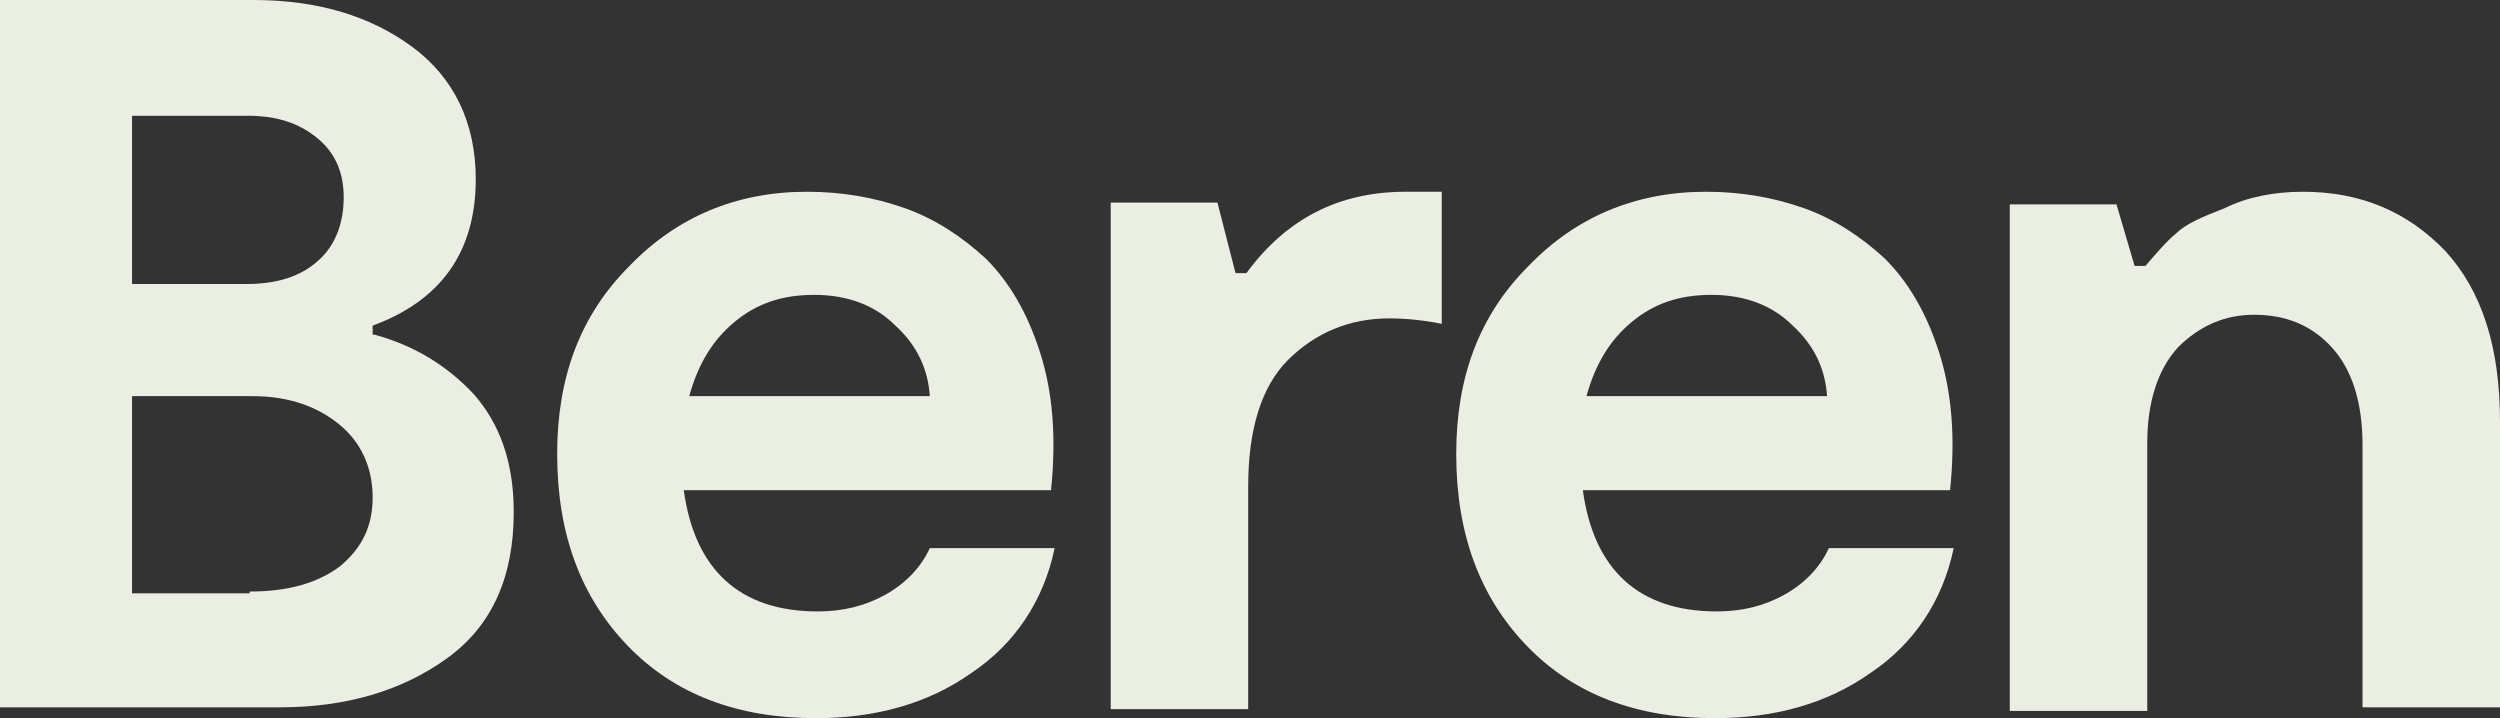 <?xml version="1.0" encoding="utf-8"?>
<!-- Generator: Adobe Illustrator 24.3.0, SVG Export Plug-In . SVG Version: 6.00 Build 0)  -->
<svg version="1.1" id="Laag_1" xmlns="http://www.w3.org/2000/svg" xmlns:xlink="http://www.w3.org/1999/xlink" x="0px" y="0px"
	 width="138.2px" height="39.7px" viewBox="0 0 138.2 39.7" style="enable-background:new 0 0 138.2 39.7;" xml:space="preserve">
<rect x="0" y="0" width="138.2" height="39.7" fill="#333333" stroke="none"/>
<style type="text/css">
	.st0{fill:#EBEEE2;}
</style>
<g>
	<path class="st0" d="M20.7,18.5c2.2,0.6,4,1.7,5.5,3.3c1.4,1.6,2.2,3.7,2.2,6.5c0,3.6-1.2,6.3-3.7,8.1c-2.5,1.8-5.6,2.7-9.2,2.7H0
		V0h14c3.6,0,6.5,0.9,8.8,2.6s3.5,4.2,3.5,7.3c0,4-1.9,6.7-5.7,8.1V18.5z M7.3,6.4v9.3h6.3c1.7,0,3-0.4,4-1.3c0.9-0.8,1.4-2,1.4-3.5
		c0-1.4-0.5-2.5-1.5-3.3c-1-0.8-2.2-1.2-3.8-1.2H7.3z M13.8,32.7c2.2,0,3.8-0.5,5-1.4c1.2-1,1.8-2.2,1.8-3.8c0-1.6-0.6-3-1.8-4
		c-1.2-1-2.8-1.6-4.8-1.6H7.3v10.9H13.8z"/>
	<path class="st0" d="M51.4,30.3h6.9c-0.6,2.9-2.2,5.3-4.6,6.9c-2.4,1.7-5.3,2.5-8.6,2.5c-4.3,0-7.8-1.3-10.4-4s-3.9-6.2-3.9-10.6
		c0-4.3,1.3-7.7,4-10.4c2.6-2.7,5.9-4.1,9.8-4.1c1.9,0,3.7,0.3,5.4,0.9c1.7,0.6,3.2,1.6,4.5,2.8c1.3,1.3,2.3,3,3,5.2
		c0.7,2.2,0.9,4.7,0.6,7.6H37.8c0.6,4.4,3.1,6.7,7.4,6.7c1.4,0,2.6-0.3,3.7-0.9S50.9,31.4,51.4,30.3z M45,16.3
		c-1.8,0-3.2,0.5-4.4,1.5c-1.2,1-2,2.3-2.5,4.1h13.3c-0.1-1.5-0.7-2.8-1.9-3.9C48.4,16.9,46.9,16.3,45,16.3z"/>
	<path class="st0" d="M77.7,10.6h2v7.3c-1-0.2-2-0.3-2.9-0.3c-2.2,0-4.1,0.8-5.6,2.3c-1.5,1.5-2.2,3.9-2.2,7v12.3h-7.6v-28h5.9
		l1,3.9h0.6C71.1,12.1,74,10.6,77.7,10.6z"/>
	<path class="st0" d="M101.1,30.3h6.9c-0.6,2.9-2.2,5.3-4.6,6.9c-2.4,1.7-5.3,2.5-8.6,2.5c-4.3,0-7.8-1.3-10.4-4s-3.9-6.2-3.9-10.6
		c0-4.3,1.3-7.7,4-10.4c2.6-2.7,5.9-4.1,9.8-4.1c1.9,0,3.7,0.3,5.4,0.9c1.7,0.6,3.2,1.6,4.5,2.8c1.3,1.3,2.3,3,3,5.2
		c0.7,2.2,0.9,4.7,0.6,7.6H87.5c0.6,4.4,3.1,6.7,7.4,6.7c1.4,0,2.6-0.3,3.7-0.9S100.6,31.4,101.1,30.3z M94.6,16.3
		c-1.8,0-3.2,0.5-4.4,1.5c-1.2,1-2,2.3-2.5,4.1h13.3c-0.1-1.5-0.7-2.8-1.9-3.9C98,16.9,96.5,16.3,94.6,16.3z"/>
	<path class="st0" d="M127.3,10.6c3.2,0,5.8,1.1,7.9,3.3c2,2.2,3,5.3,3,9.4v15.8h-7.6V24.6c0-2.4-0.6-4.2-1.7-5.4
		c-1.1-1.2-2.5-1.8-4.3-1.8c-1.6,0-3,0.6-4.2,1.8c-1.1,1.2-1.7,3-1.7,5.3v14.8h-7.6v-28h5.9l1,3.4h0.6c0.6-0.7,1.2-1.4,1.7-1.8
		c0.5-0.5,1.4-0.9,2.7-1.4C124.2,10.9,125.7,10.6,127.3,10.6z"/>
</g>
</svg>
